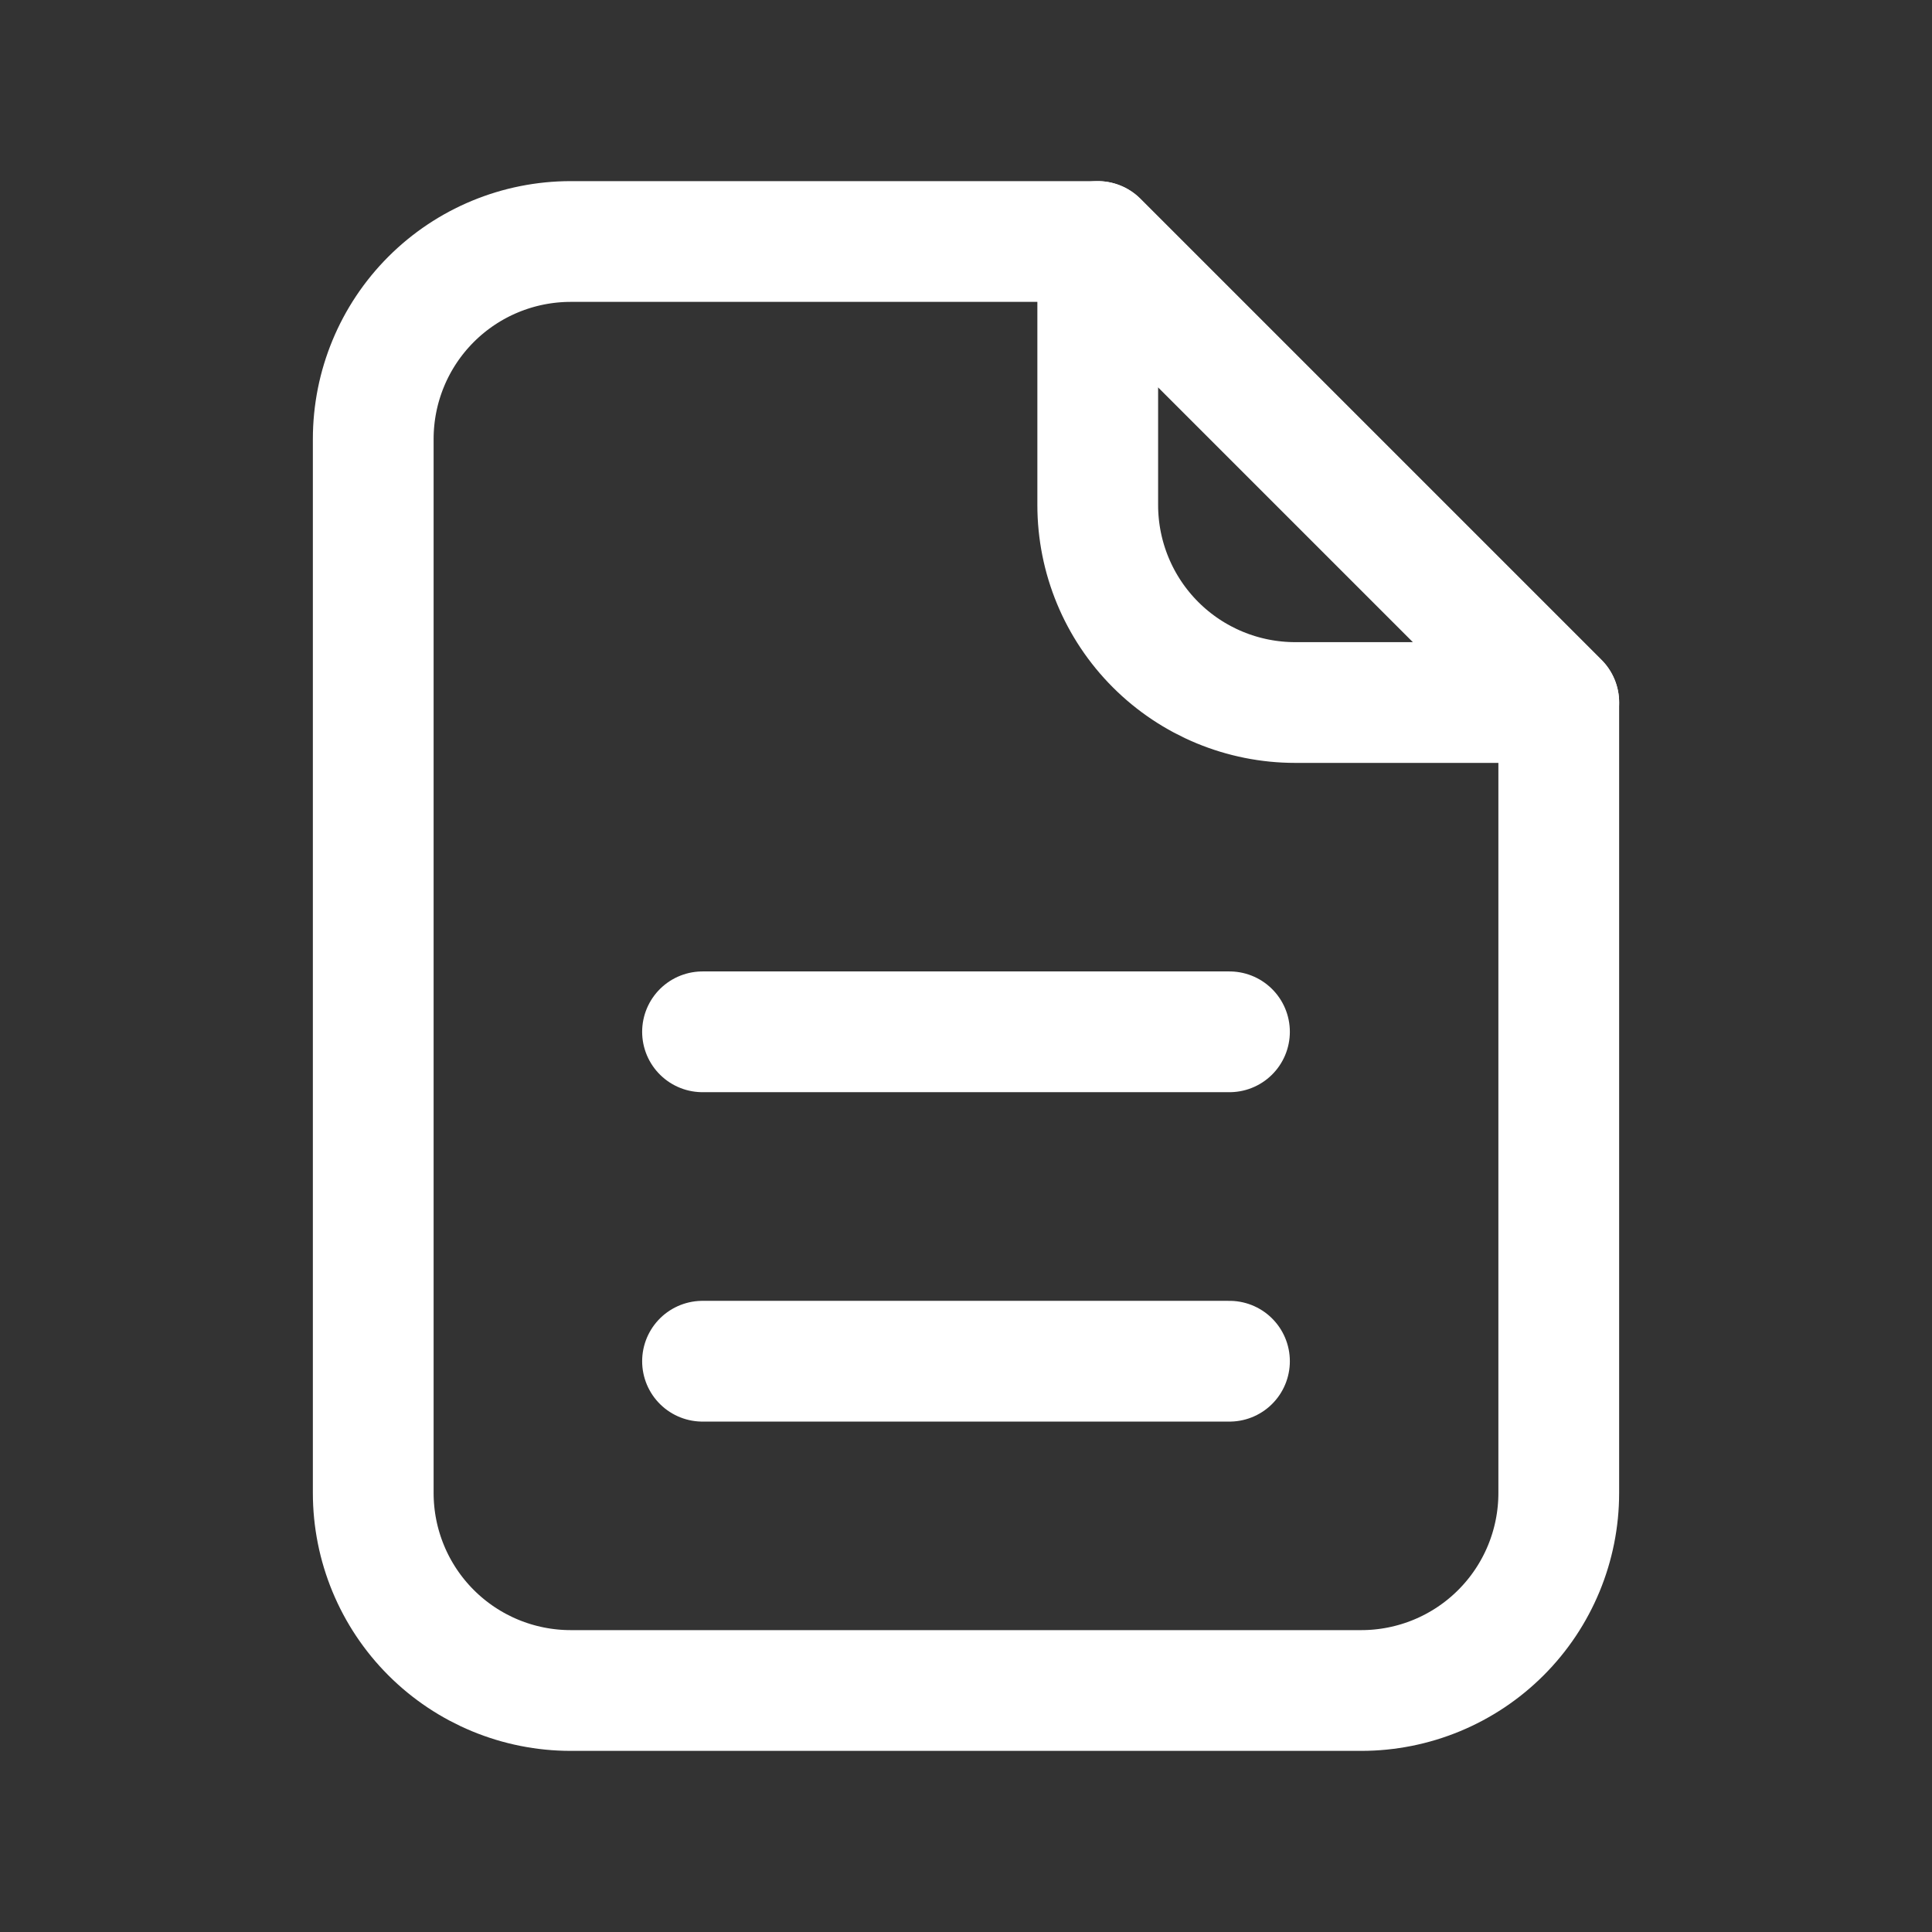 <svg width="16" height="16" viewBox="0 0 16 16" fill="none" xmlns="http://www.w3.org/2000/svg">
<rect x="0" y="0" width="16" height="16" fill="#333333" stroke="none"/>
<path d="M9.091 2H4.727C4.293 2 3.877 2.172 3.57 2.479C3.263 2.786 3.091 3.202 3.091 3.636V12.364C3.091 12.798 3.263 13.214 3.57 13.521C3.877 13.828 4.293 14 4.727 14H11.273C11.707 14 12.123 13.828 12.43 13.521C12.737 13.214 12.909 12.798 12.909 12.364V5.818L9.091 2Z" stroke="white" stroke-linecap="round" stroke-linejoin="round"/>
<path d="M9.091 4.182C9.091 4.616 9.263 5.032 9.57 5.339C9.877 5.646 10.293 5.818 10.727 5.818H12.909L9.091 2V4.182Z" stroke="white" stroke-linecap="round" stroke-linejoin="round"/>
<path d="M5.818 8.545H10.182" stroke="white" stroke-linecap="round" stroke-linejoin="round"/>
<path d="M5.818 11.273H10.182" stroke="white" stroke-linecap="round" stroke-linejoin="round"/>
</svg>
